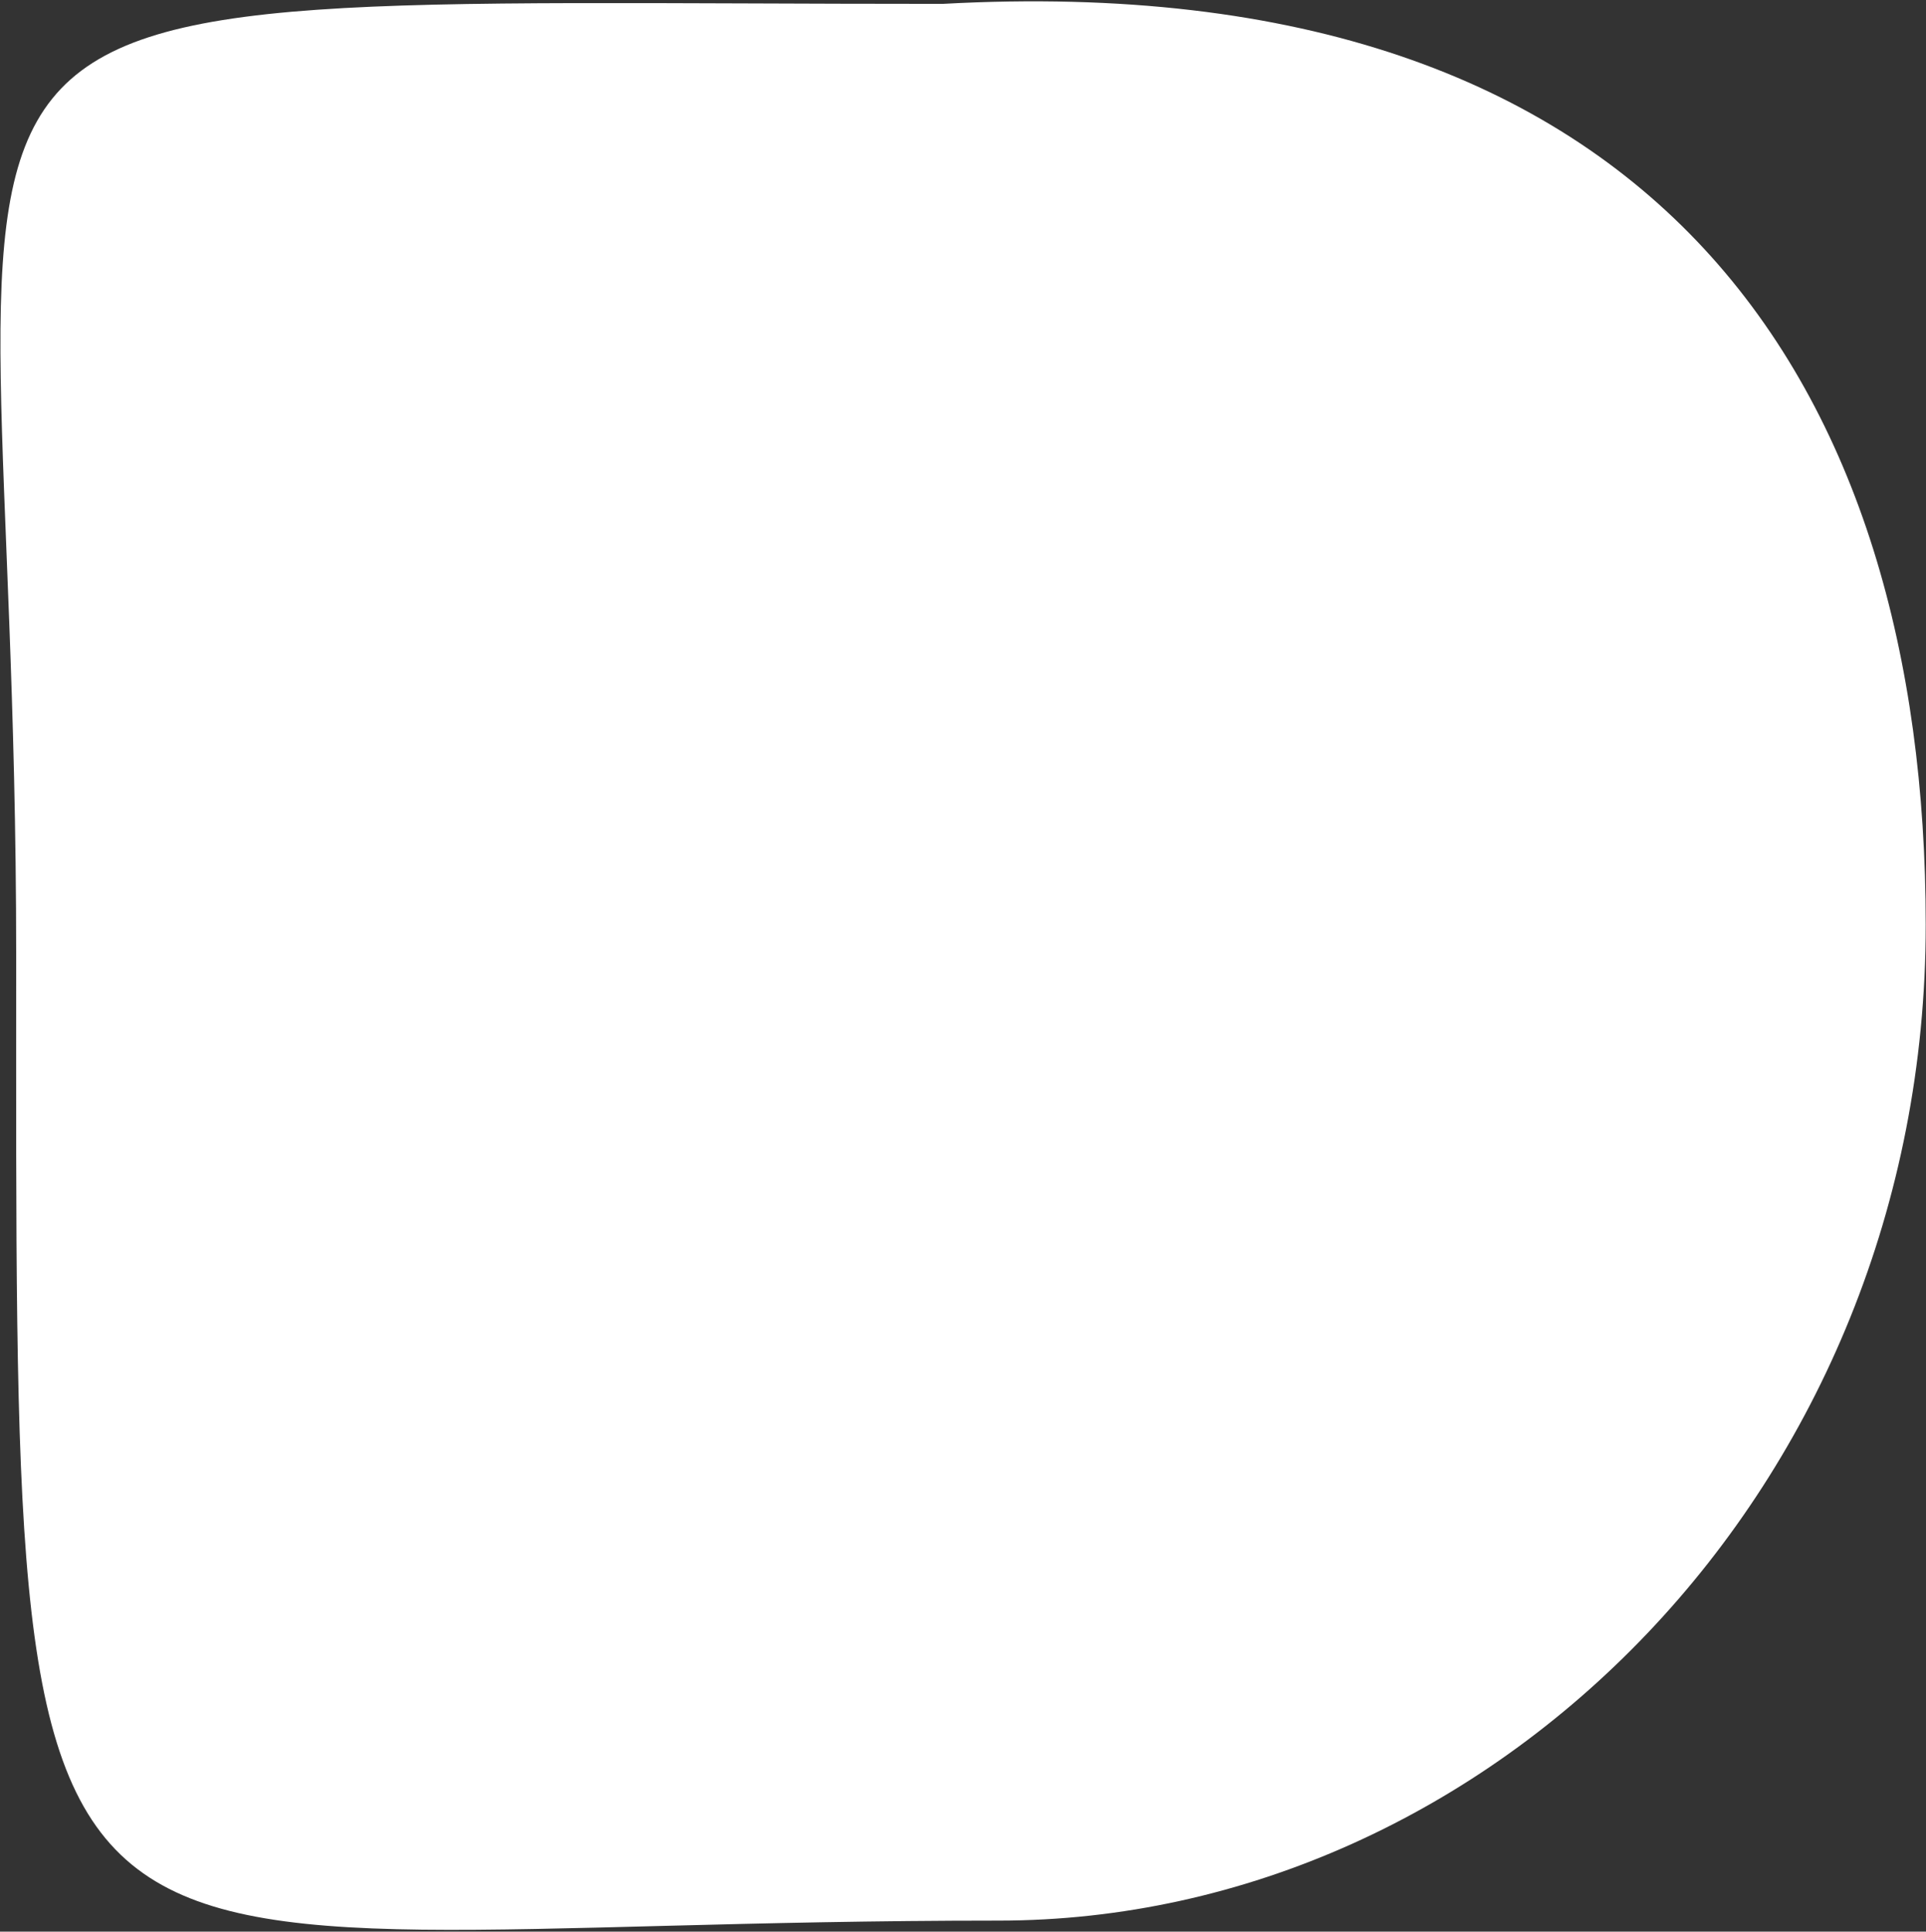<svg width="994" height="997" viewBox="0 0 994 997" fill="none" xmlns="http://www.w3.org/2000/svg">
<rect x="0" y="0" width="994" height="997" fill="#333333" stroke="none"/>
<path d="M993.852 477.301C993.852 767.5 770 991.3 515.352 991.3C-2 991.3 8.352 1080 8.352 492.801C8.352 -31 -101.5 2 486.5 2C858 -18.396 993.852 201.099 993.852 477.301Z" fill="white"/>
</svg>
